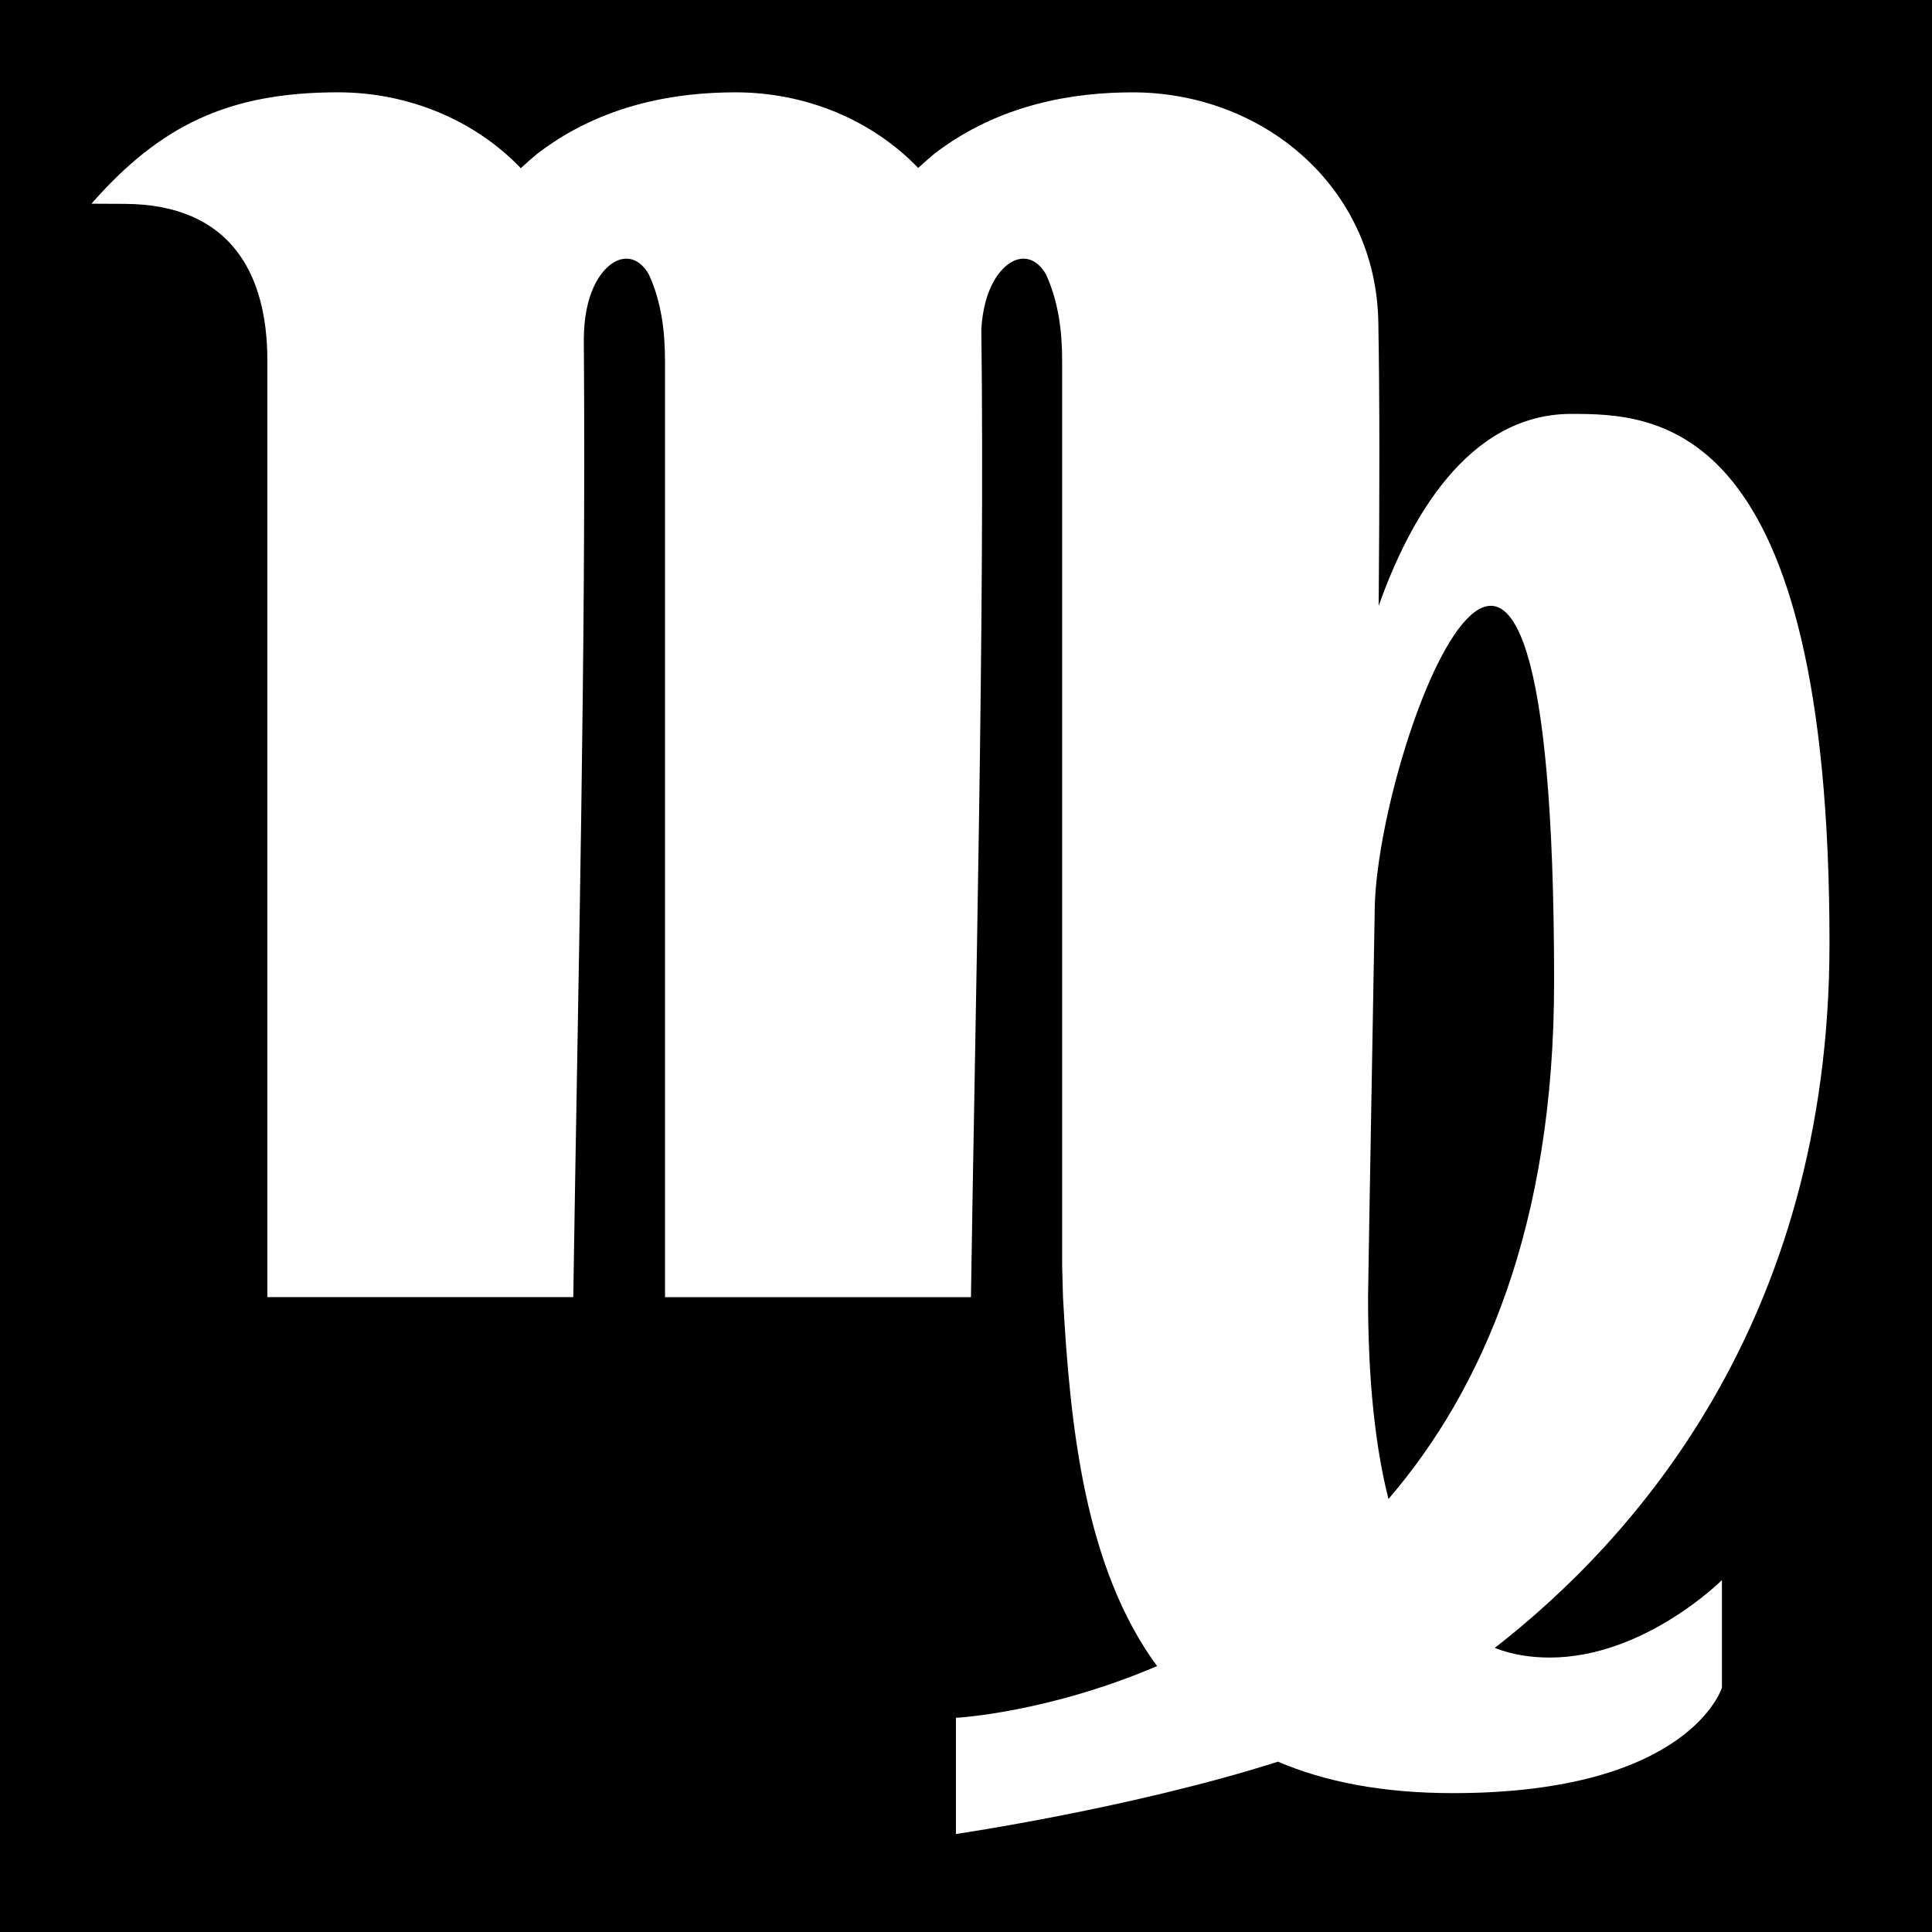 <svg viewBox="0 0 512 512" xmlns="http://www.w3.org/2000/svg">
<path d="m0,0h512v512h-512z"/>
<g transform="matrix(4.476,0,0,4.476,-999.159,-732.024)">
<path d="m262.598,184.877c0-1.727-.218-3.506-.969-5.111-.601-1.011-1.405-1.068-2.046-.697-.823.476-1.791,1.887-1.791,4.605 .141,18.438-.35,38.319-.624,56.67h-18.113v-55.468c0-4.969-2.058-9.237-8.457-9.262l-1.957-.009c4.049-4.612 8.08-6.595 14.591-6.595 4.196,0 8.118,1.663 10.83,4.492l.439-.398 .517-.443c3.899-3.007 8.368-3.65 11.757-3.65 4.189,0 8.104,1.657 10.815,4.478l.424-.384 .515-.443c3.901-3.007 8.368-3.65 11.758-3.65 7.682,0 14.397,5.56 14.545,13.582 .083,4.453.075,10.374.021,16.824 1.771-5.012 5.232-11.368 11.405-11.368 5.096,0 15.287.255 15.287,31.339 0,22.545-11.715,35.421-19.822,41.725 1.044.403 2.144.569 3.261.569 5.606,0 10.192-4.586 10.192-4.586v6.371c0,0-1.911,6.242-15.924,6.242-4.176,0-7.58-.673-10.361-1.862-8.634,2.752-19.066,4.282-19.066,4.282v-6.88c0,0 5.36-.27 11.909-3.06-4.268-5.805-5.151-14.124-5.571-21.844l-.051-1.849v-53.62c0-1.727-.219-3.506-.969-5.111-.58-.977-1.346-1.049-1.943-.752-.766.381-1.72,1.586-1.873,3.999 .219,16.902-.37,40.925-.614,57.333h-18.113v-55.469zm42.024,32.278-.007.459-.032,1.891c-.137,8.195-.284,15.748-.359,20.84 0,5.02.442,8.93 1.209,11.95 5.556-6.463 9.807-16.138 9.807-30.614 0-41.143-10.301-14.584-10.618-4.526z" fill="#fff"/>
</g>
</svg>
